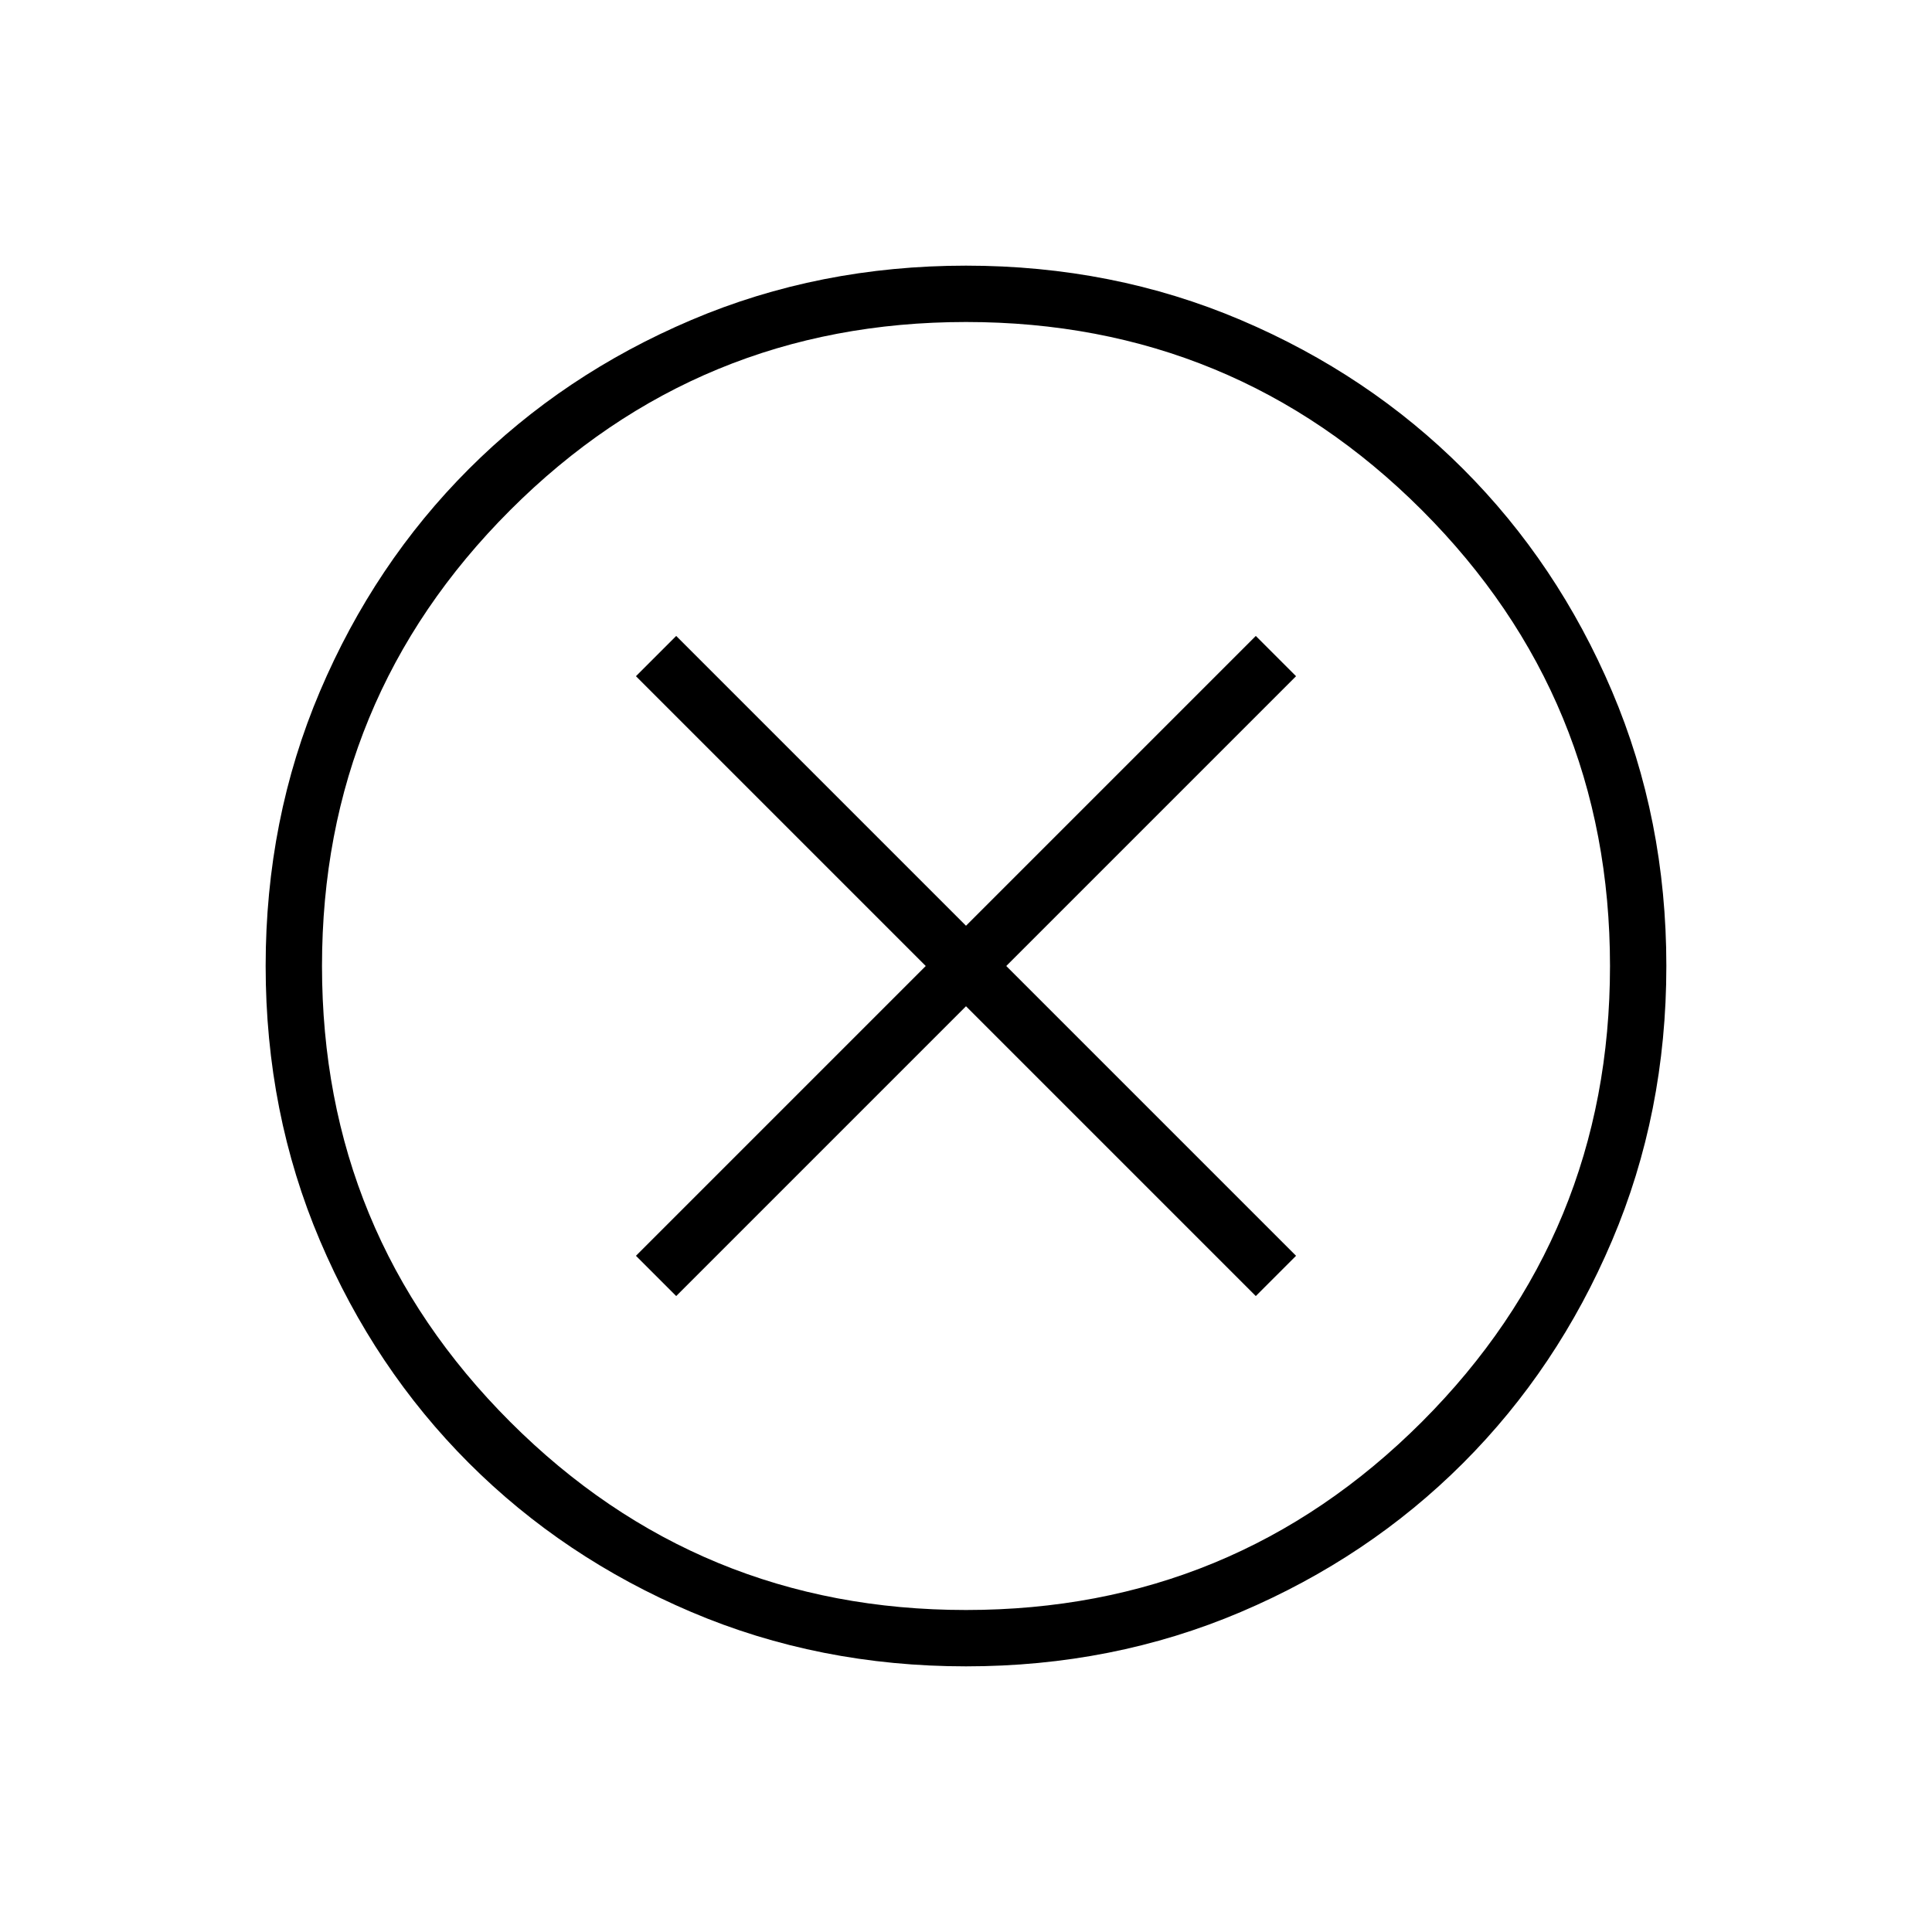 <svg xmlns="http://www.w3.org/2000/svg" height="24" width="24"><path d="M8.4 16.1 12 12.5 15.6 16.1 16.1 15.6 12.5 12 16.1 8.4 15.6 7.9 12 11.5 8.4 7.9 7.9 8.4 11.5 12 7.9 15.6ZM12 20.7Q10.175 20.7 8.588 20.025Q7 19.35 5.825 18.175Q4.65 17 3.975 15.412Q3.3 13.825 3.3 12Q3.3 10.175 3.975 8.587Q4.65 7 5.825 5.825Q7 4.65 8.588 3.975Q10.175 3.3 12 3.3Q13.825 3.3 15.413 3.975Q17 4.65 18.175 5.825Q19.35 7 20.025 8.587Q20.7 10.175 20.7 12Q20.7 13.825 20.025 15.412Q19.35 17 18.175 18.175Q17 19.35 15.413 20.025Q13.825 20.7 12 20.7ZM12 12Q12 12 12 12Q12 12 12 12Q12 12 12 12Q12 12 12 12Q12 12 12 12Q12 12 12 12Q12 12 12 12Q12 12 12 12ZM12 20Q15.325 20 17.663 17.663Q20 15.325 20 12Q20 8.675 17.663 6.337Q15.325 4 12 4Q8.675 4 6.338 6.337Q4 8.675 4 12Q4 15.325 6.338 17.663Q8.675 20 12 20Z"/></svg>